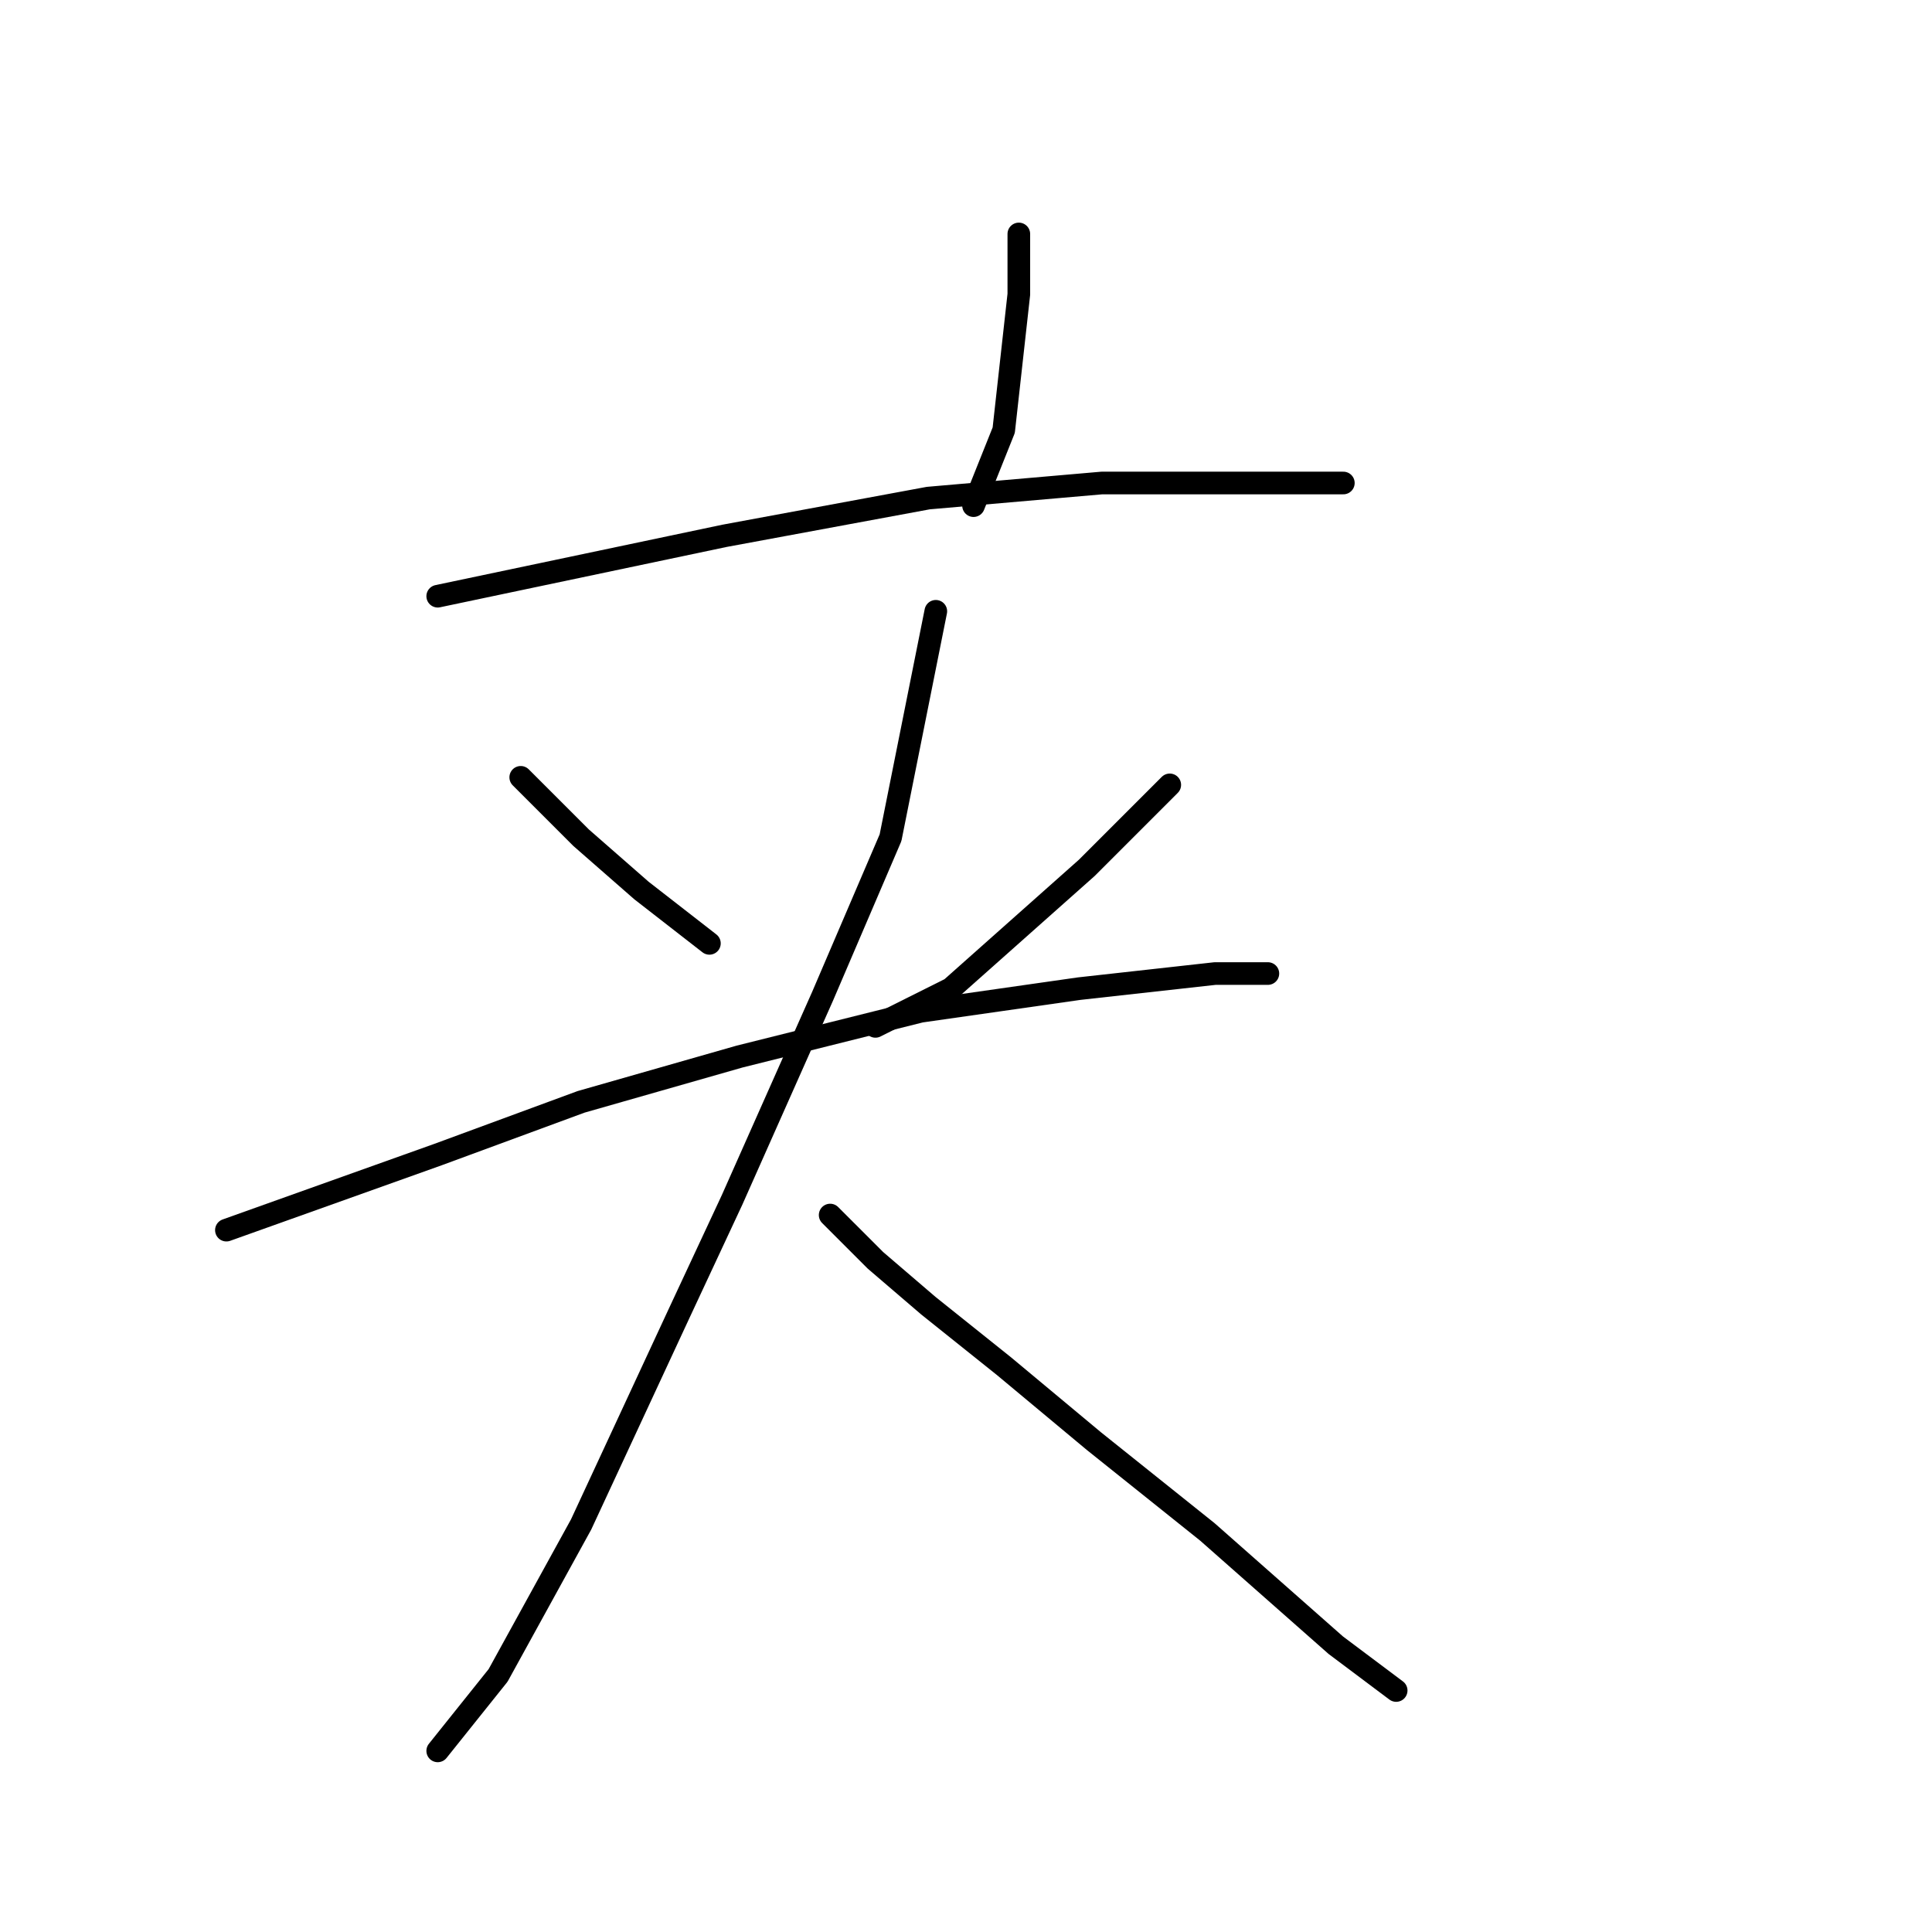 <?xml version="1.0" standalone="no"?>
    <svg width="256" height="256" xmlns="http://www.w3.org/2000/svg" version="1.1">
    <polyline stroke="black" stroke-width="3" stroke-linecap="round" fill="transparent" stroke-linejoin="round" points="135 31 135 35 135 39 133 57 129 67 129 67 " />
        <polyline stroke="black" stroke-width="3" stroke-linecap="round" fill="transparent" stroke-linejoin="round" points="58 79 77 75 96 71 123 66 146 64 164 64 177 64 178 64 178 64 " />
        <polyline stroke="black" stroke-width="3" stroke-linecap="round" fill="transparent" stroke-linejoin="round" points="69 103 73 107 77 111 85 118 94 125 94 125 " />
        <polyline stroke="black" stroke-width="3" stroke-linecap="round" fill="transparent" stroke-linejoin="round" points="155 104 153 106 151 108 144 115 135 123 126 131 116 136 116 136 " />
        <polyline stroke="black" stroke-width="3" stroke-linecap="round" fill="transparent" stroke-linejoin="round" points="30 163 44 158 58 153 77 146 98 140 122 134 143 131 161 129 168 129 168 129 " />
        <polyline stroke="black" stroke-width="3" stroke-linecap="round" fill="transparent" stroke-linejoin="round" points="124 81 121 96 118 111 109 132 97 159 90 174 77 202 66 222 58 232 58 232 " />
        <polyline stroke="black" stroke-width="3" stroke-linecap="round" fill="transparent" stroke-linejoin="round" points="110 161 113 164 116 167 123 173 133 181 145 191 160 203 177 218 185 224 185 224 " />
        </svg>